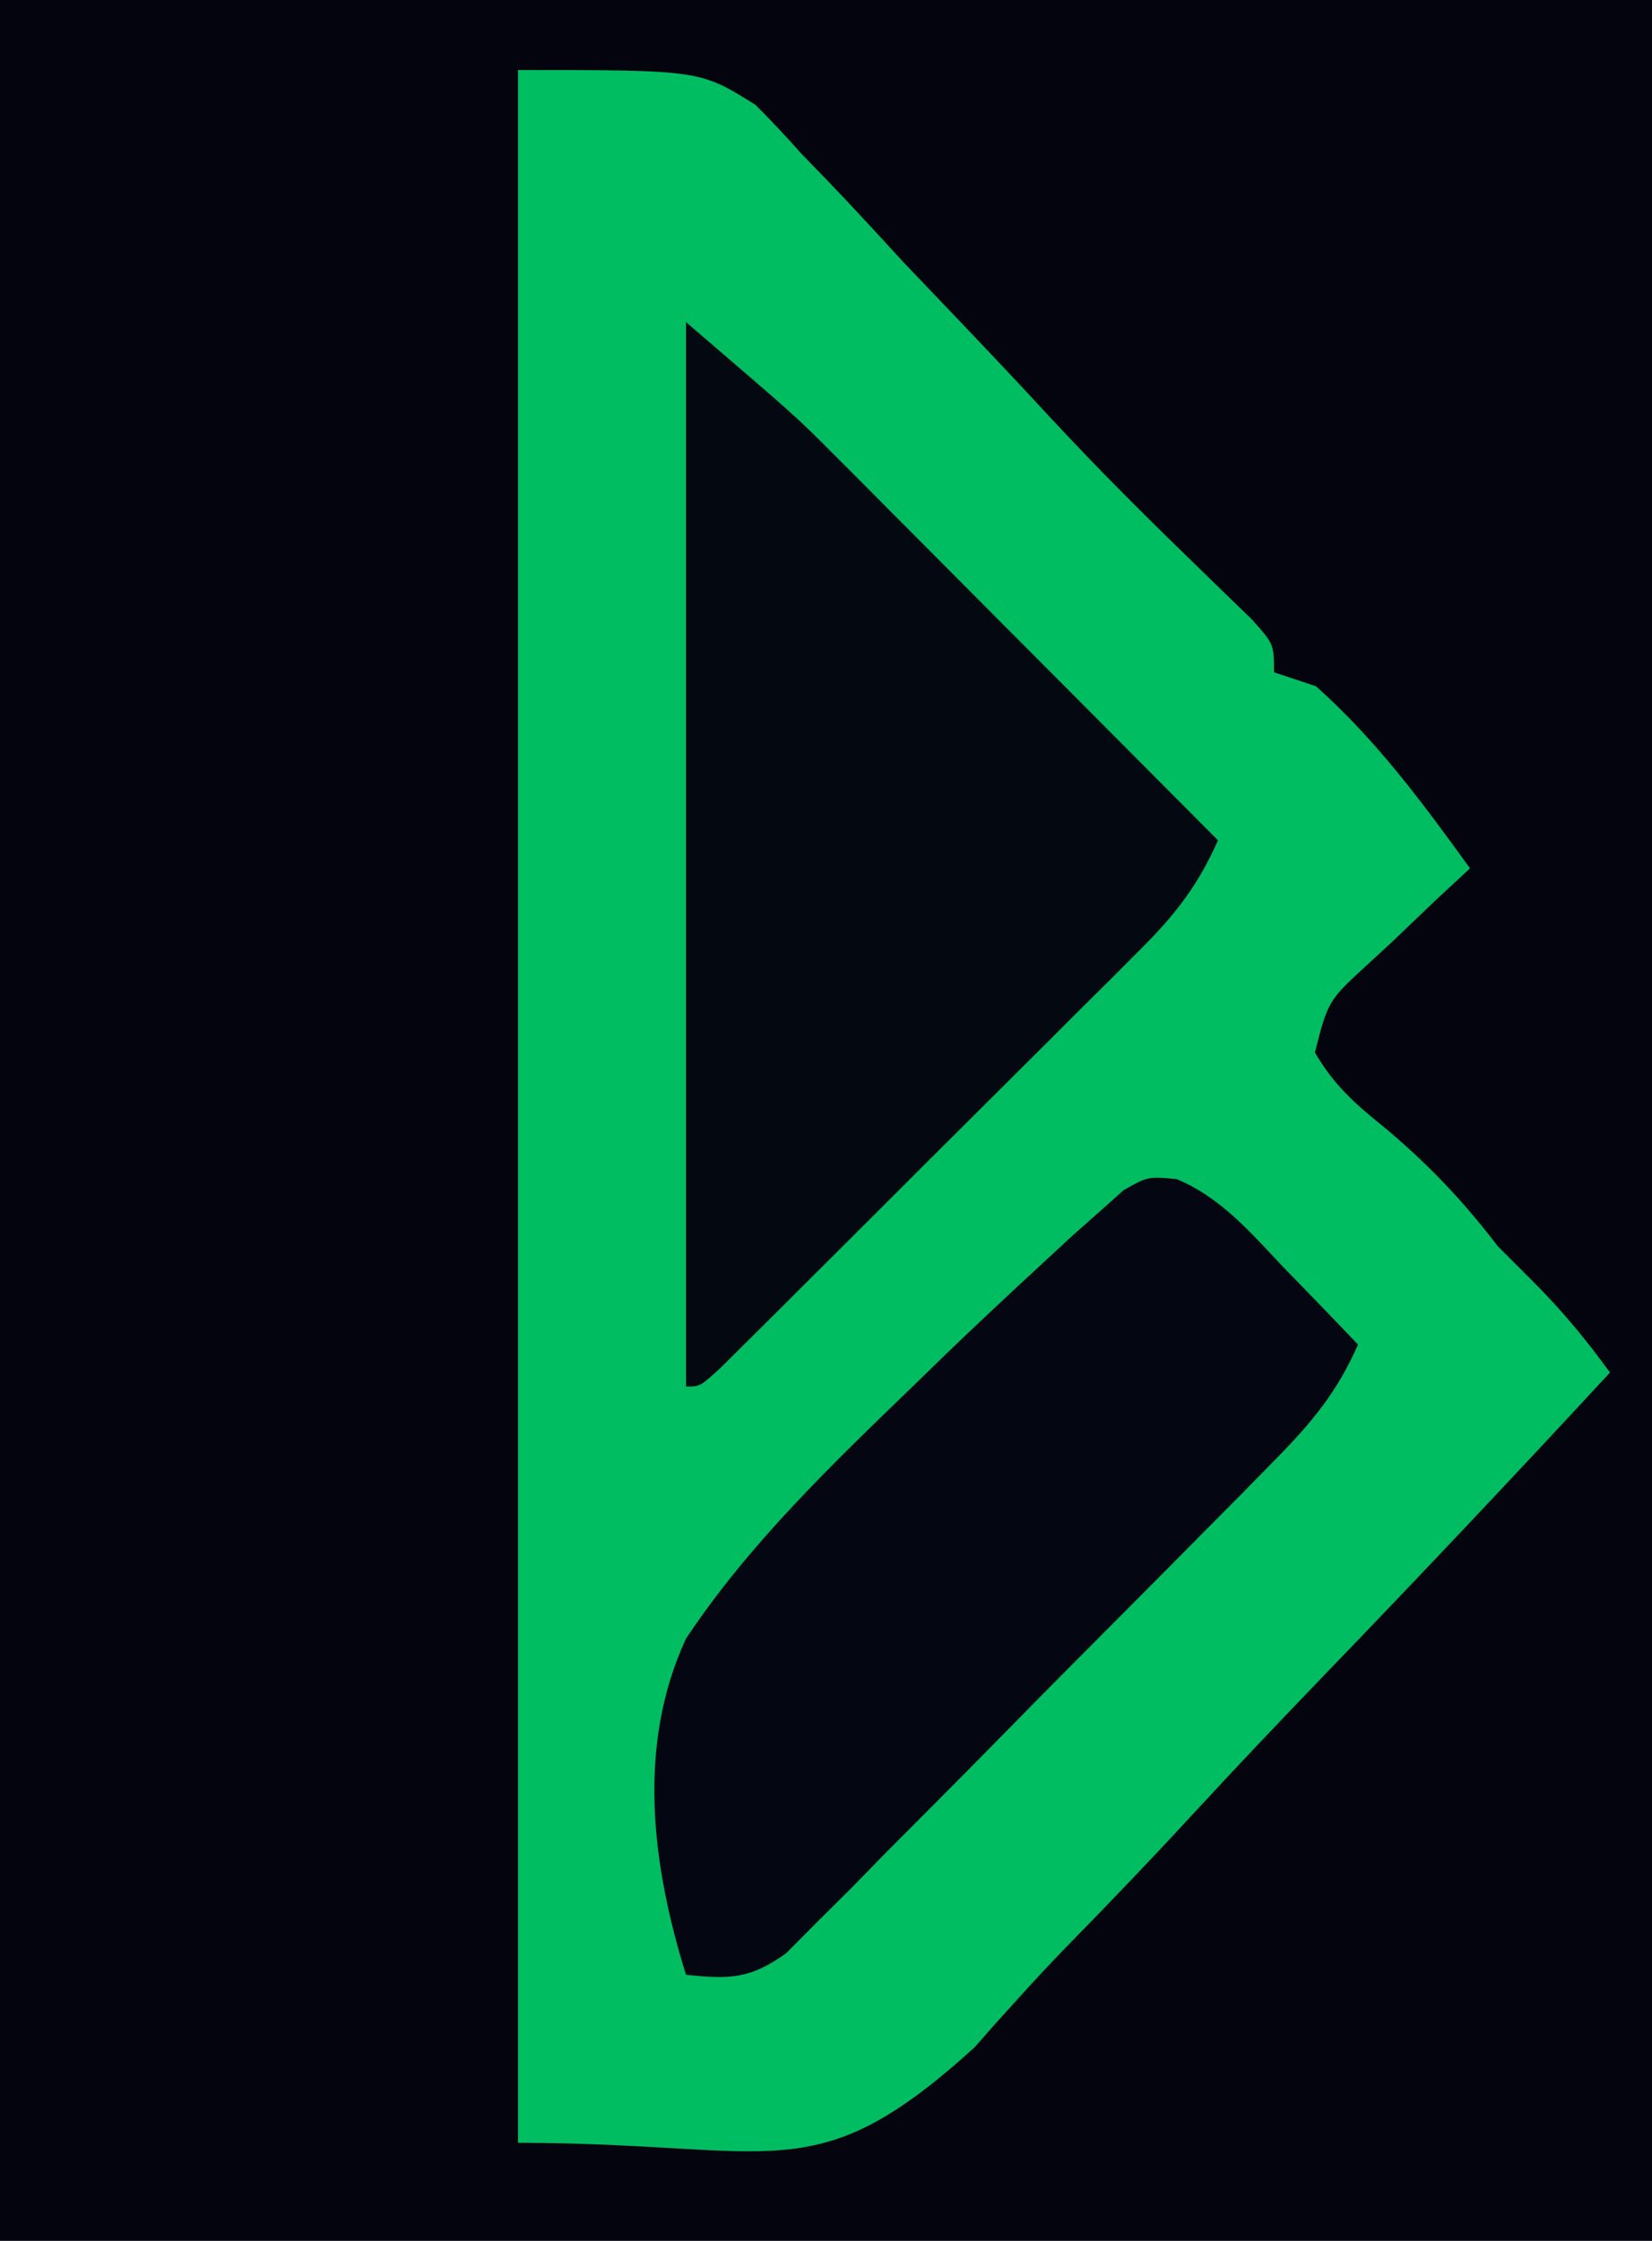 <?xml version="1.0" encoding="UTF-8"?>
<svg version="1.1" xmlns="http://www.w3.org/2000/svg" width="118" height="160">
<path d="M0 0 C38.94 0 77.88 0 118 0 C118 52.8 118 105.6 118 160 C79.06 160 40.12 160 0 160 C0 107.2 0 54.4 0 0 Z " fill="#04040E" transform="translate(0,0)"/>
<path d="M0 0 C13 0 13 0 16.967 2.491 C18.085 3.611 19.168 4.766 20.219 5.949 C20.81 6.559 21.401 7.168 22.01 7.797 C23.873 9.732 25.686 11.707 27.5 13.688 C28.744 14.997 29.992 16.304 31.242 17.607 C33.537 20.008 35.813 22.424 38.068 24.862 C41.354 28.405 44.768 31.806 48.238 35.168 C48.923 35.834 49.607 36.501 50.312 37.188 C51.01 37.862 51.707 38.536 52.426 39.23 C54 41 54 41 54 43 C54.99 43.33 55.98 43.66 57 44 C61.315 47.849 64.632 52.336 68 57 C66.792 58.121 66.792 58.121 65.559 59.266 C64.518 60.26 63.477 61.255 62.438 62.25 C61.638 62.987 61.638 62.987 60.822 63.738 C57.869 66.438 57.869 66.438 56.922 70.145 C58.258 72.444 59.74 73.772 61.812 75.438 C64.976 78.078 67.493 80.715 70 84 C70.846 84.846 71.691 85.691 72.562 86.562 C74.624 88.624 76.29 90.655 78 93 C71.297 100.24 64.53 107.414 57.678 114.513 C54.497 117.814 51.341 121.131 48.234 124.501 C45.225 127.763 42.16 130.963 39.052 134.13 C37.886 135.338 36.74 136.566 35.618 137.814 C35.081 138.408 34.544 139.002 33.991 139.614 C33.532 140.136 33.072 140.658 32.599 141.195 C21.103 151.606 18.609 148 0 148 C0 99.16 0 50.32 0 0 Z " fill="#00BD62" transform="translate(37,5)"/>
<path d="M0 0 C7.875 6.75 7.875 6.75 10.64 9.527 C11.26 10.147 11.881 10.767 12.52 11.406 C13.161 12.053 13.803 12.7 14.465 13.367 C15.143 14.047 15.821 14.726 16.52 15.427 C18.661 17.574 20.8 19.724 22.938 21.875 C24.399 23.341 25.86 24.808 27.322 26.273 C30.884 29.846 34.443 33.422 38 37 C36.611 40.13 34.995 42.254 32.576 44.667 C31.879 45.367 31.181 46.068 30.463 46.789 C29.711 47.534 28.959 48.279 28.184 49.047 C27.412 49.818 26.64 50.589 25.845 51.384 C24.216 53.01 22.584 54.634 20.95 56.255 C18.438 58.749 15.934 61.251 13.432 63.754 C11.849 65.331 10.267 66.908 8.684 68.484 C7.552 69.614 7.552 69.614 6.398 70.766 C5.704 71.454 5.01 72.142 4.295 72.851 C3.681 73.46 3.068 74.07 2.436 74.698 C1 76 1 76 0 76 C0 50.92 0 25.84 0 0 Z " fill="#040811" transform="translate(49,23)"/>
<path d="M0 0 C3.211 1.337 5.351 3.9 7.707 6.377 C8.214 6.898 8.72 7.418 9.242 7.954 C10.487 9.234 11.723 10.524 12.957 11.815 C11.491 15.184 9.617 17.423 7.046 20.033 C6.241 20.853 5.437 21.674 4.608 22.519 C3.301 23.833 3.301 23.833 1.969 25.174 C1.073 26.079 0.178 26.983 -0.744 27.915 C-2.639 29.824 -4.536 31.73 -6.436 33.634 C-8.869 36.072 -11.286 38.526 -13.699 40.985 C-16.007 43.33 -18.333 45.657 -20.656 47.987 C-21.953 49.313 -21.953 49.313 -23.277 50.666 C-24.091 51.474 -24.905 52.282 -25.743 53.115 C-26.455 53.831 -27.166 54.547 -27.899 55.285 C-30.483 57.129 -31.936 57.137 -35.043 56.815 C-37.481 48.995 -38.583 40.451 -35.043 32.815 C-30.541 26.041 -24.616 20.378 -18.793 14.752 C-18.021 14.001 -17.248 13.25 -16.453 12.477 C-14.21 10.321 -11.942 8.198 -9.652 6.092 C-8.951 5.441 -8.25 4.79 -7.527 4.12 C-6.867 3.536 -6.207 2.952 -5.526 2.35 C-4.66 1.576 -4.66 1.576 -3.777 0.786 C-2.043 -0.185 -2.043 -0.185 0 0 Z " fill="#040711" transform="translate(84.043,84.185)"/>
</svg>

